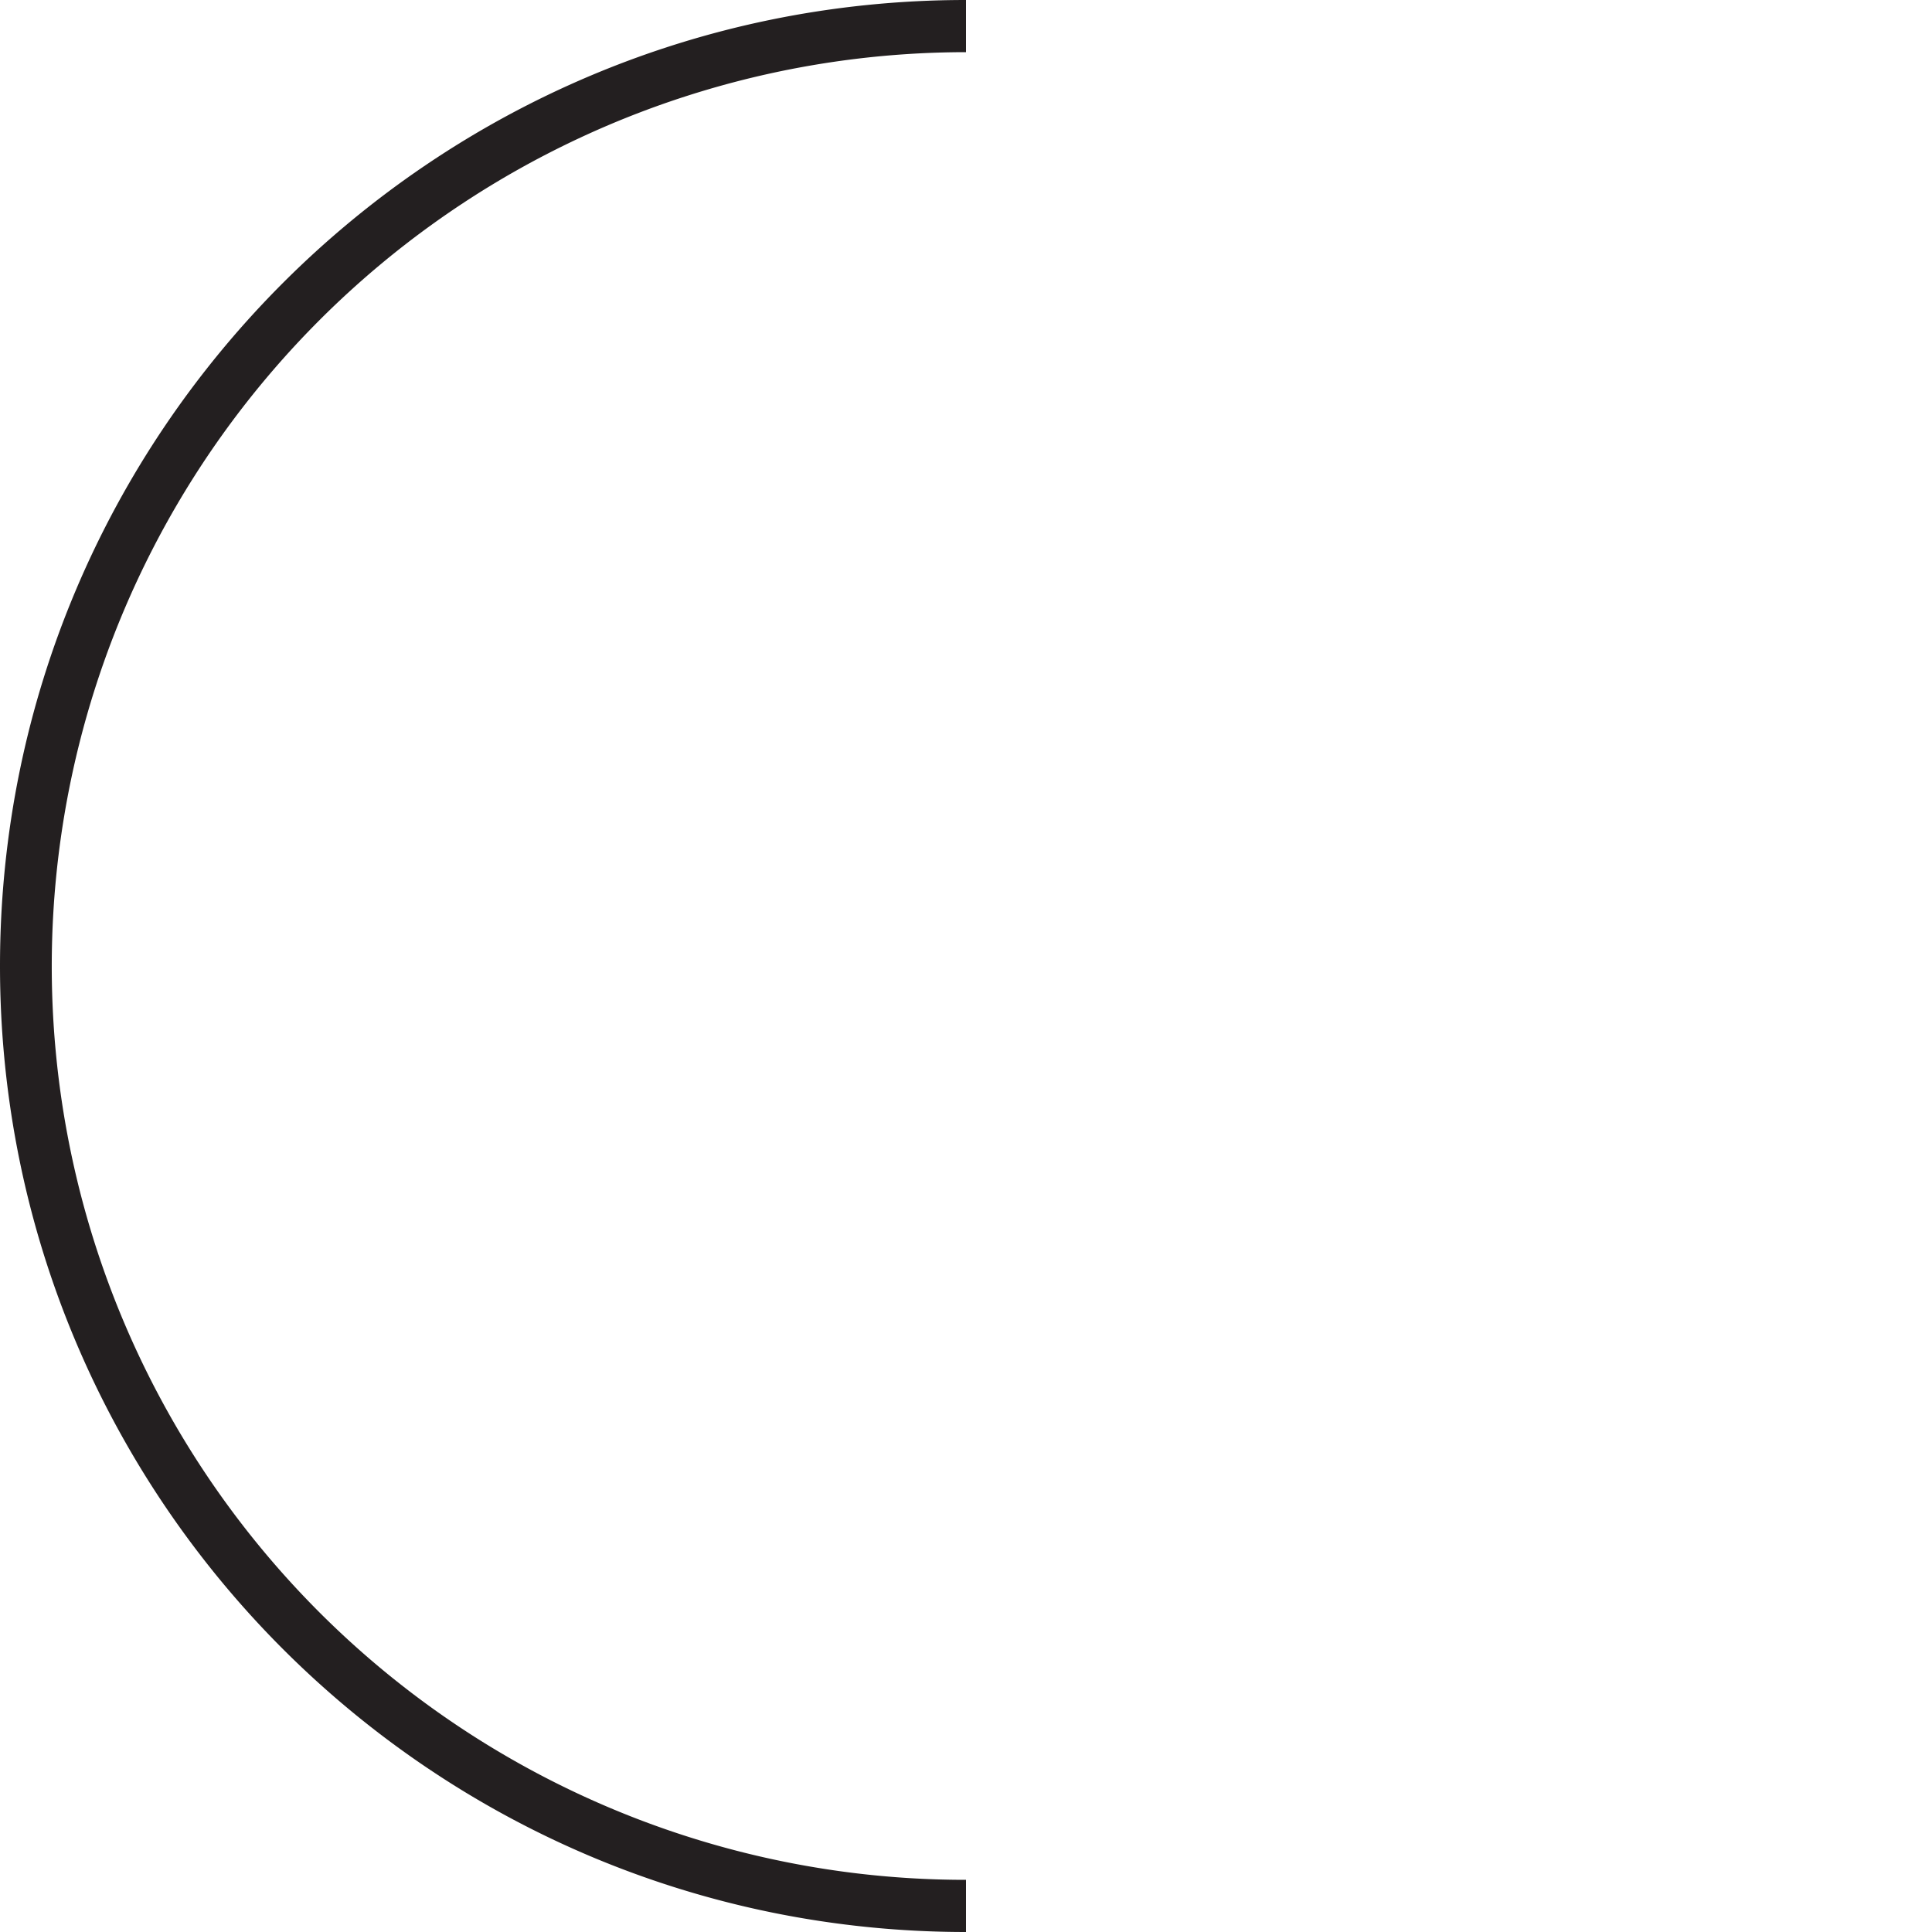 <svg xmlns="http://www.w3.org/2000/svg" viewBox="0 0 1000 1000">
    <defs><style>.cls-1{fill:#999;}.cls-2{fill:#231f20;}</style></defs>
    <g id="back-thick">
        <path class="cls-2" d="M64.16,315.9A472.86,472.86,0,0,0,500,973v27C223.86,1000,0,776.14,0,500S223.86,0,500,0V27A473.57,473.57,0,0,0,64.16,315.9Z"/>
    </g>
</svg>
